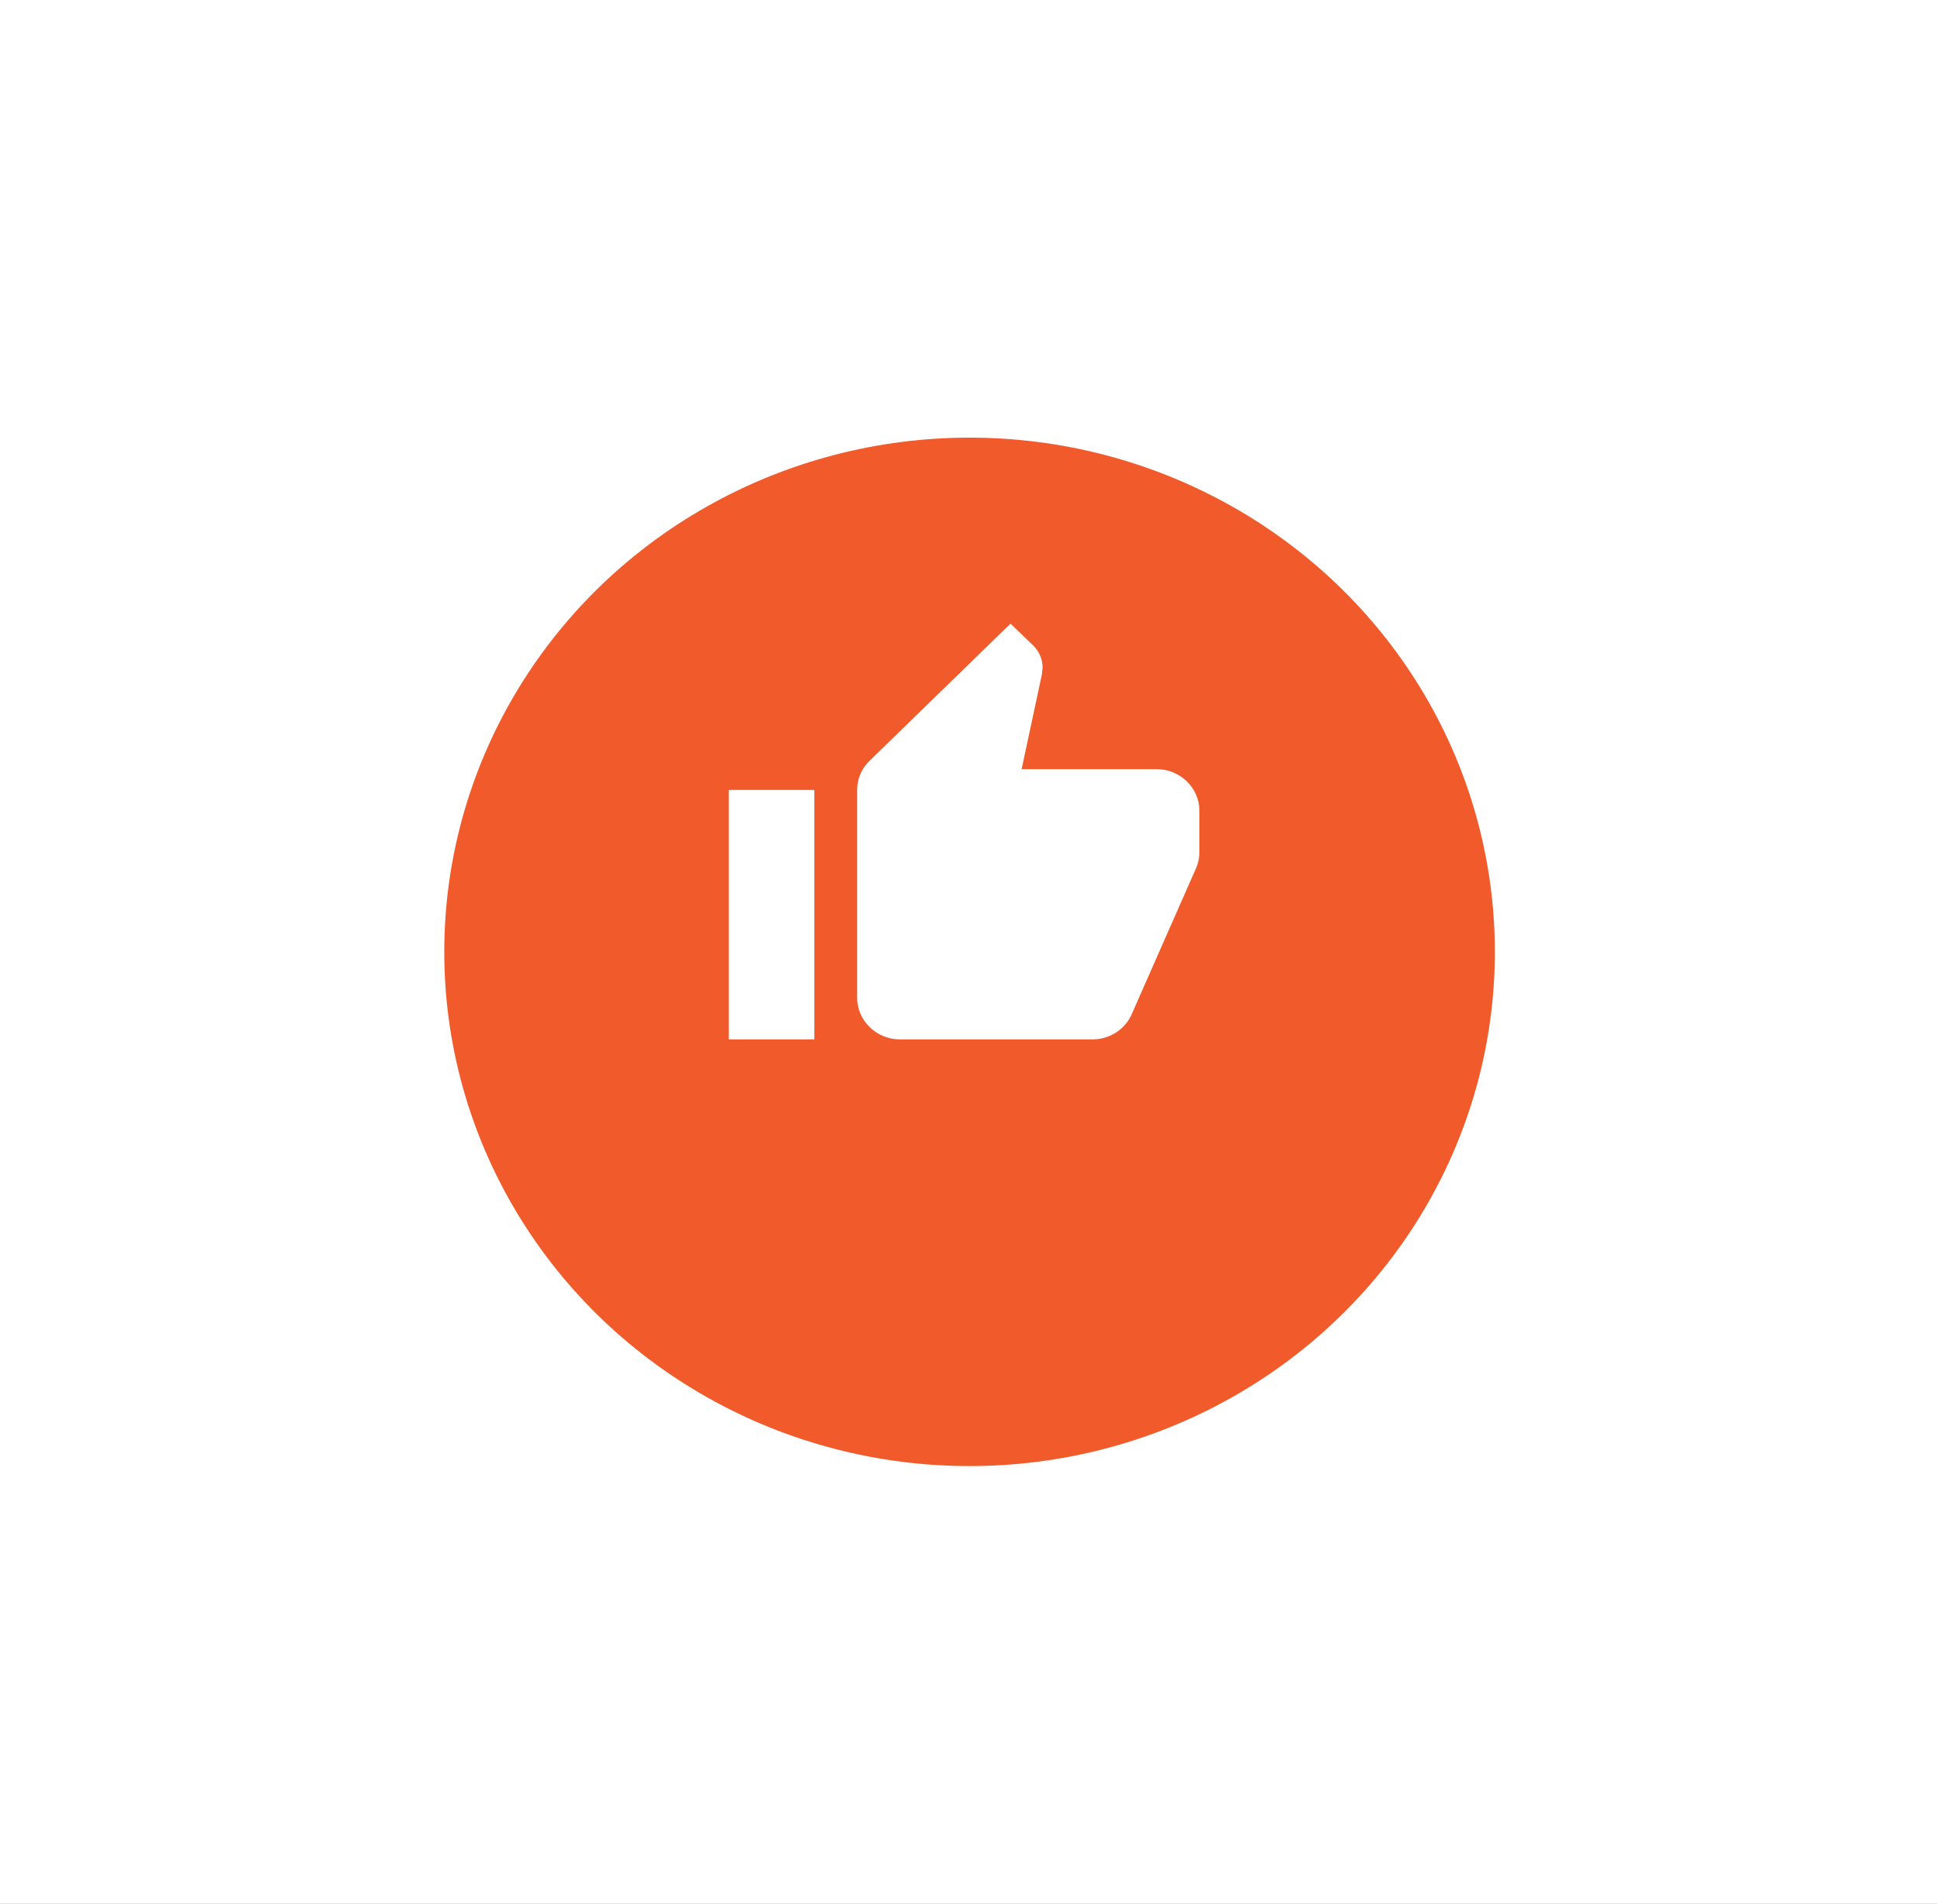 <svg width="177" height="174" viewBox="0 0 177 174" fill="none" xmlns="http://www.w3.org/2000/svg">
<rect width="177" height="174" fill="#1E1E1E"/>
<g id="Desktop - 1" clip-path="url(#clip0_0_1)">
<rect width="1440" height="6406" transform="translate(-1108 -3760)" fill="white"/>
<g id="Rectangle 16" filter="url(#filter0_d_0_1)">
<rect x="-126.403" y="83" width="430" height="405" rx="20" fill="white"/>
</g>
<g id="Ellipse 7" filter="url(#filter1_d_0_1)">
<ellipse cx="88.597" cy="77" rx="48" ry="47" fill="#F15A2B"/>
</g>
<path id="Vector" d="M66.597 95H74.415V72.2H66.597V95ZM109.597 74.1C109.597 72.01 107.838 70.3 105.688 70.3H93.355L95.212 61.617L95.27 61.009C95.27 60.23 94.938 59.508 94.41 58.995L92.339 57L79.478 69.521C78.755 70.205 78.325 71.155 78.325 72.2V91.2C78.325 93.29 80.084 95 82.234 95H99.825C101.447 95 102.835 94.05 103.421 92.682L109.324 79.287C109.5 78.85 109.597 78.394 109.597 77.9V74.1Z" fill="white"/>
</g>
<defs>
<filter id="filter0_d_0_1" x="-186.403" y="33" width="550" height="525" filterUnits="userSpaceOnUse" color-interpolation-filters="sRGB">
<feFlood flood-opacity="0" result="BackgroundImageFix"/>
<feColorMatrix in="SourceAlpha" type="matrix" values="0 0 0 0 0 0 0 0 0 0 0 0 0 0 0 0 0 0 127 0" result="hardAlpha"/>
<feOffset dy="10"/>
<feGaussianBlur stdDeviation="30"/>
<feColorMatrix type="matrix" values="0 0 0 0 0.149 0 0 0 0 0.176 0 0 0 0 0.463 0 0 0 0.08 0"/>
<feBlend mode="normal" in2="BackgroundImageFix" result="effect1_dropShadow_0_1"/>
<feBlend mode="normal" in="SourceGraphic" in2="effect1_dropShadow_0_1" result="shape"/>
</filter>
<filter id="filter1_d_0_1" x="0.597" y="0" width="176" height="174" filterUnits="userSpaceOnUse" color-interpolation-filters="sRGB">
<feFlood flood-opacity="0" result="BackgroundImageFix"/>
<feColorMatrix in="SourceAlpha" type="matrix" values="0 0 0 0 0 0 0 0 0 0 0 0 0 0 0 0 0 0 127 0" result="hardAlpha"/>
<feOffset dy="10"/>
<feGaussianBlur stdDeviation="20"/>
<feColorMatrix type="matrix" values="0 0 0 0 0.212 0 0 0 0 0.239 0 0 0 0 0.533 0 0 0 0.06 0"/>
<feBlend mode="normal" in2="BackgroundImageFix" result="effect1_dropShadow_0_1"/>
<feBlend mode="normal" in="SourceGraphic" in2="effect1_dropShadow_0_1" result="shape"/>
</filter>
<clipPath id="clip0_0_1">
<rect width="1440" height="6406" fill="white" transform="translate(-1108 -3760)"/>
</clipPath>
</defs>
</svg>
